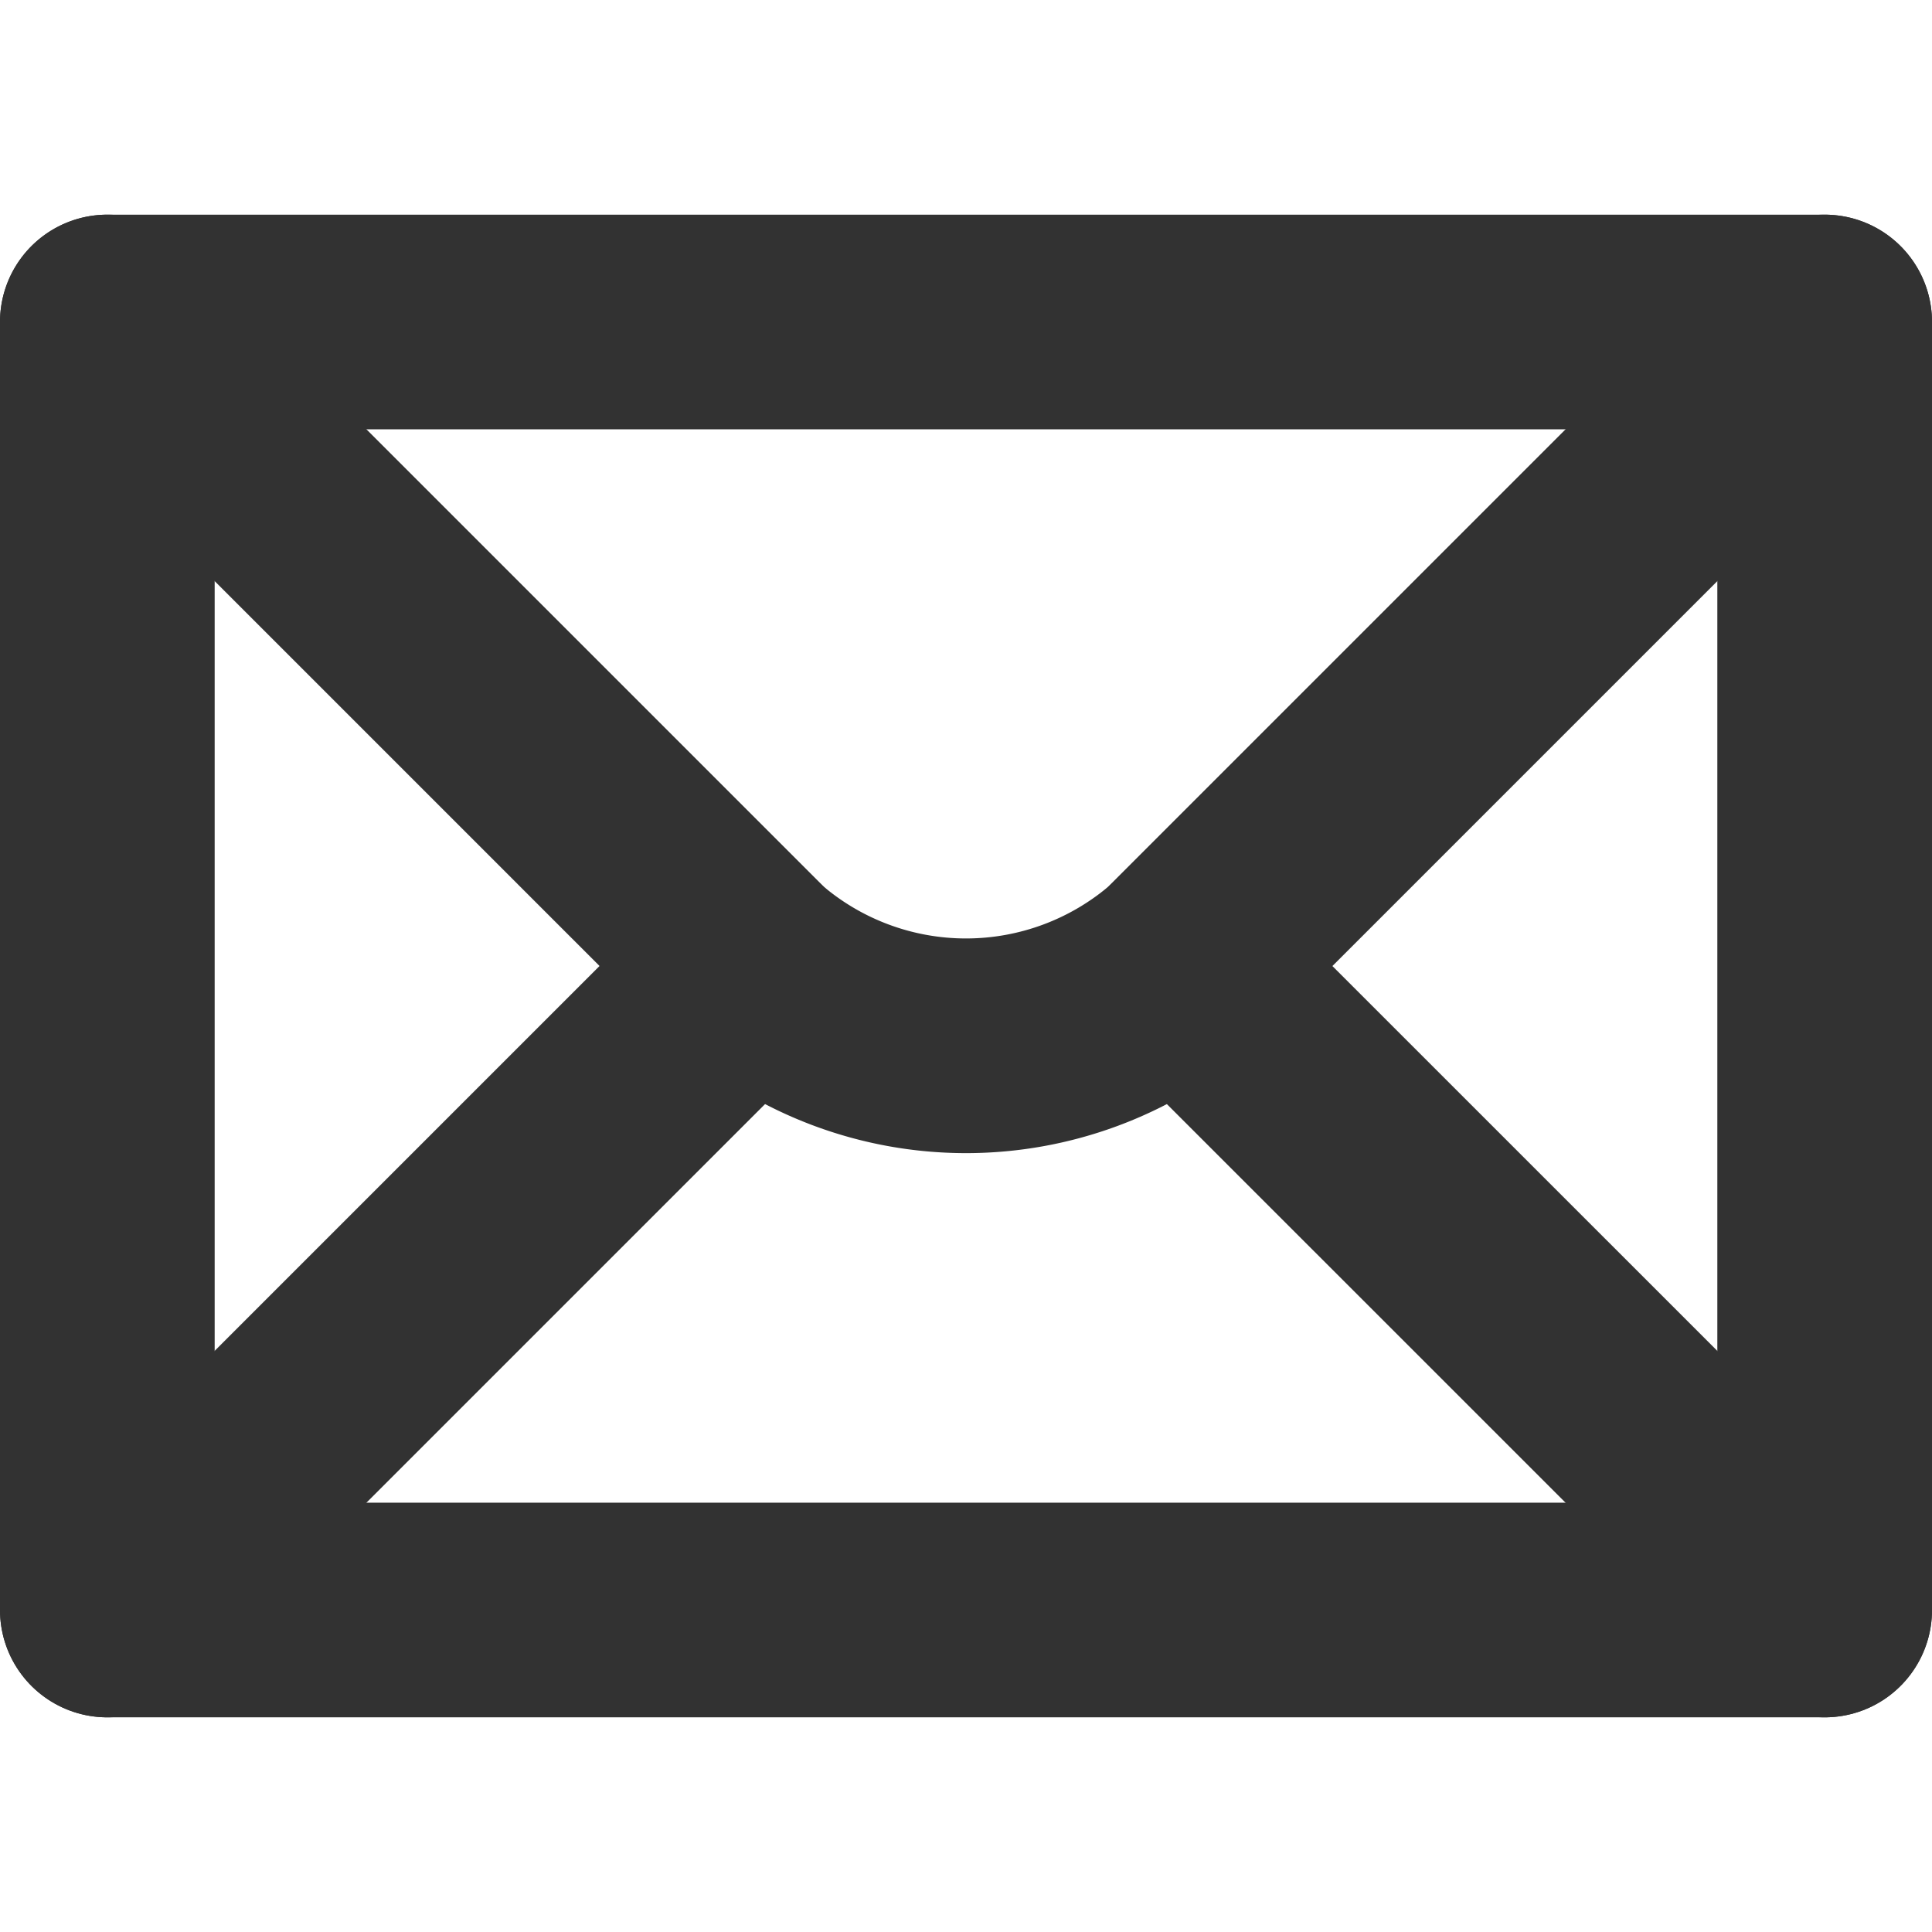 <svg id="Слой_1" data-name="Слой 1" xmlns="http://www.w3.org/2000/svg" viewBox="0 0 18 18"><defs><style>.cls-1{fill:none;stroke:#323232;stroke-linecap:round;stroke-linejoin:round;stroke-width:2px;}</style></defs><title>message</title><rect class="cls-1" x="1" y="3" width="16" height="12"/><path class="cls-1" d="M17,3,11,9A3.062,3.062,0,0,1,7,9L1,3"/><line class="cls-1" x1="11" y1="9.001" x2="17" y2="15"/><line class="cls-1" x1="1" y1="15" x2="7" y2="9"/></svg>